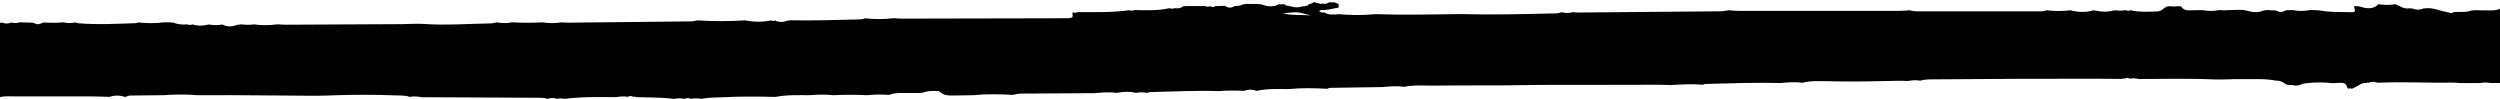 <svg width="1920" height="76" viewBox="0 0 1920 76" fill="none" xmlns="http://www.w3.org/2000/svg">
<path d="M-1106.85 21.223C-1104.01 21.482 -1101.17 21.643 -1098.33 21.854C-1096.35 22.743 -1095.44 23.778 -1098.23 24.587C-1101.44 25.509 -1105.86 24.183 -1108.38 26.528C-1106.9 27.645 -1104.81 27.515 -1102.78 27.564C-1100.34 27.612 -1097.9 27.774 -1095.49 27.887C-1086.71 26.512 -1077.82 27.24 -1068.95 27.305C-1066.28 27.321 -1062.58 27.369 -1064.03 24.442C-1064.21 24.086 -1063.79 23.406 -1063.28 23.164C-1059.37 21.223 -1055.86 21.821 -1053.88 24.733C-1052.32 27.014 -1048.57 28 -1046.54 26.318C-1045.9 25.784 -1045.23 25.331 -1044.53 24.927C-1044.72 25.606 -1045.04 26.415 -1044.58 26.933C-1043.94 27.645 -1042.07 27.596 -1041.48 27.014C-1038.77 24.264 -1033.9 25.655 -1030.28 24.717C-1033.76 23.131 -1037.83 23.875 -1041.66 23.665C-1037.83 22.371 -1033.52 22.5 -1028.73 23.455C-1024.36 24.215 -1019.46 22.873 -1015.39 24.717C-1012.12 26.464 -1008.62 27.386 -1003.93 27.353C-980.871 27.224 -957.813 27.386 -934.755 27.418C-931.782 27.418 -928.783 27.159 -925.81 27.127C-925.194 27.127 -924.069 27.628 -924.016 27.952C-923.909 28.68 -924.283 29.488 -925.917 29.569C-931.46 29.796 -936.978 30.152 -942.521 30.184C-968.579 30.33 -994.637 30.411 -1020.69 30.459C-1023.64 30.459 -1026.61 29.941 -1029.56 29.99C-1031.86 30.022 -1033.36 30.993 -1033.39 32.53C-1031.38 32.675 -1029.35 32.756 -1027.34 32.821C-1034.33 32.95 -1041.29 33.031 -1048.28 32.53C-1048.39 33.096 -1048.49 33.646 -1048.6 34.212C-1044.9 34.309 -1041.16 34.73 -1037.57 34.374C-1033.84 34.018 -1032.18 39.259 -1027.39 35.441C-1024.79 33.355 -1020.35 34.81 -1016.78 34.358C-1014.32 34.05 -1011.78 34.277 -1010.14 35.716C-1005.8 35.7 -1001.47 35.7 -997.127 35.684C-997.047 36.687 -996.994 37.673 -996.913 38.676C-996.565 39.162 -996.083 39.485 -995.547 39.696C-999.431 40.407 -1003.56 40.148 -1007.55 40.148C-1009.77 40.148 -1011.99 40.132 -1014.24 40.116C-1011.94 40.003 -1009.63 39.696 -1007.49 38.935C-1009.98 38.822 -1012.47 38.612 -1014.96 38.612C-1029.72 38.579 -1044.48 38.579 -1059.23 38.579C-1061.78 38.579 -1064.32 38.628 -1066.41 37.528L-1066.2 37.463C-1063.89 35.409 -1063.89 34.341 -1066.25 34.277C-1071.2 34.115 -1076.19 34.083 -1081.14 34.147C-1082.85 34.179 -1084.09 34.972 -1084.54 36.04C-1084.94 36.962 -1084.75 38.062 -1086.6 38.547C-1087.62 34.681 -1087.62 34.681 -1092.6 34.422C-1099.73 34.535 -1106.85 34.6 -1113.95 34.762C-1117.21 34.843 -1120.69 34.244 -1123.64 35.619C-1126.05 37.318 -1128.11 39 -1132.77 38.725C-1136.9 38.482 -1141.05 38.547 -1145.23 38.612C-1145.23 38.418 -1145.12 38.207 -1144.82 37.997C-1144.21 37.56 -1142.66 37.593 -1141.53 37.431L-1141.88 37.188C-1141.99 37.091 -1142.09 37.01 -1142.2 36.913C-1141.82 36.719 -1141.64 36.412 -1142.01 35.894C-1142.31 35.49 -1143.06 34.891 -1143.59 34.891C-1149.81 34.875 -1156.15 33.306 -1162.15 35.506C-1160.25 35.959 -1157.95 35.926 -1156.74 37.188C-1154.28 37.204 -1151.81 37.237 -1149.32 37.237C-1149.32 37.835 -1149.4 38.288 -1149.56 38.644C-1149.91 38.644 -1150.29 38.66 -1150.64 38.66C-1152.78 38.66 -1154.89 38.547 -1156.39 37.431C-1157.52 37.609 -1159.1 37.56 -1159.69 37.997C-1160.76 38.773 -1159.47 39.599 -1158.35 39.696C-1156.66 39.841 -1154.95 39.954 -1153.23 40.035C-1153.69 40.084 -1154.14 40.132 -1154.71 40.165C-1173.48 40.245 -1192.23 40.343 -1211 40.423C-1210.89 41.637 -1209.74 42.267 -1207.84 42.332C-1198.55 42.704 -1189.09 41.847 -1180.01 43.788C-1179.29 43.95 -1178.3 43.869 -1177.55 43.707C-1167.99 41.523 -1158.21 42.72 -1148.47 42.882C-1140.83 43.012 -1133.15 42.591 -1125.52 42.607C-1108.08 42.672 -1090.62 42.753 -1073.19 43.028C-1061.7 43.206 -1050.26 42.09 -1038.77 42.947C-1035.4 43.206 -1032.05 43.4 -1028.68 43.626C-1024.12 44.063 -1019.52 44.37 -1015.04 44.985C-1013.14 45.244 -1012.85 46.57 -1013.52 47.492C-1013.89 48.01 -1015.98 48.625 -1016.62 48.414C-1020.29 47.282 -1024.18 46.975 -1028.09 46.781C-1027.95 45.988 -1028.46 45.163 -1029.91 44.969C-1034.41 44.37 -1038.99 44.047 -1043.54 43.61C-1044.93 44.419 -1046.35 45.212 -1047.74 46.02C-1052.51 47.056 -1057.09 46.133 -1061.75 45.357C-1062.55 45.228 -1063.52 45.163 -1064.27 45.292C-1071.93 46.7 -1080.28 46.198 -1087.62 48.382C-1089.68 50.145 -1092.82 49.757 -1095.73 49.903C-1100.72 50.161 -1105.97 49.126 -1110.65 50.922C-1106.23 52.216 -1101.49 51.86 -1096.83 51.844C-1068.74 51.795 -1040.67 51.666 -1012.58 51.633C-1000.66 51.617 -988.745 51.746 -976.854 51.908C-974.792 51.941 -972.756 52.377 -970.721 52.636C-963.705 51.989 -956.688 52.005 -949.672 52.62C-940.058 51.164 -930.229 51.65 -920.507 51.746C-915.071 51.795 -909.42 51.197 -904.117 52.62C-895.333 52.005 -886.549 52.005 -877.792 52.62C-869.436 51.439 -861.081 51.439 -852.698 52.62C-844.423 52.054 -836.174 51.876 -827.926 52.846C-813.223 53.041 -798.52 53.202 -783.844 53.445C-780.122 53.51 -776.239 52.944 -772.73 54.189C-767.99 53.607 -763.25 53.558 -758.536 54.238C-756.875 53.801 -755.43 53.947 -754.68 54.965C-754.6 55.079 -756.394 55.71 -757.358 56.049C-757.625 56.146 -758.134 56.001 -758.509 55.968C-766.731 56.891 -774.979 56.793 -783.228 56.033C-792.548 57.635 -802.216 57.052 -811.696 57.635C-816.195 57.91 -820.802 57.57 -825.355 57.505L-826.131 57.861L-827.015 57.586C-832.05 58.815 -837.085 58.945 -842.12 57.57C-845.949 58.346 -849.752 58.33 -853.582 57.554C-862.178 57.99 -870.775 58.023 -879.372 57.521C-888.343 58.395 -897.288 58.379 -906.26 57.57C-911.348 58.945 -916.437 58.832 -921.525 57.602L-922.302 57.91L-922.998 57.554C-928.97 58.007 -934.942 57.99 -940.914 57.586C-943.914 58.686 -946.913 58.815 -949.966 57.618C-952.136 58.249 -954.305 58.233 -956.42 57.554C-964.16 58.087 -971.873 57.796 -979.613 57.505C-980.845 58.023 -982.13 58.136 -983.469 57.651C-984.567 58.023 -985.665 58.411 -986.763 58.783C-1010.04 58.88 -1033.31 58.993 -1056.58 59.09C-1059.96 59.107 -1063.36 59.09 -1066.73 59.123C-1068.95 59.139 -1070.83 59.608 -1072.22 60.692C-1071.34 62.584 -1068.79 62.52 -1066.28 62.601C-1060.14 62.779 -1053.82 61.695 -1047.9 63.49C-1046.11 62.956 -1044.29 62.94 -1042.49 63.49C-1039.28 62.196 -1036.04 62.471 -1032.85 63.506C-1011.11 63.377 -989.334 63.183 -967.588 63.134C-954.814 63.118 -942.012 63.361 -929.238 63.49C-923.48 62.228 -917.722 61.937 -911.938 63.506C-909.875 62.973 -907.813 62.989 -905.778 63.523C-898.252 62.132 -890.754 62.148 -883.229 63.523C-872.811 62.859 -862.419 62.892 -852.001 63.506C-846.163 62.423 -840.298 62.342 -834.46 63.49C-831.567 63.506 -828.703 63.539 -825.81 63.555C-821.23 62.293 -816.678 61.193 -812.125 63.587C-803.957 63.183 -795.788 62.698 -787.62 63.506C-781.166 62.358 -774.739 62.293 -768.312 63.555L-767.187 63.345L-766.169 63.7C-764.508 63.652 -762.848 63.603 -761.161 63.555C-757.545 61.177 -753.903 61.743 -750.261 63.539C-748.976 63.523 -747.69 63.506 -746.378 63.49C-744.021 62.487 -741.665 62.52 -739.308 63.474C-731.943 62.762 -724.604 63.199 -717.293 63.749C-707.036 63.749 -696.78 63.765 -686.522 63.733C-676.265 63.7 -665.981 63.636 -655.724 63.571C-649.377 61.339 -649.377 61.339 -644.985 63.49L-645.146 63.393C-643.539 63.425 -641.959 63.458 -640.352 63.49C-639.281 62.148 -636.897 61.339 -635.291 62.099C-630.979 64.137 -625.515 63.636 -621.016 65.027C-611.562 65.043 -602.136 65.059 -592.682 65.076C-584.969 63.312 -577.256 63.7 -569.543 65.059C-565.098 64.412 -560.652 64.881 -556.207 65.027C-553.957 64.04 -551.681 64.056 -549.431 65.043C-537.942 65.059 -526.453 64.299 -514.937 65.059C-502.323 64.024 -489.736 63.361 -477.123 65.043C-470.133 64.736 -463.116 64.509 -456.126 65.043C-444.45 63.7 -430.122 63.7 -420.642 65.043C-417.883 64.477 -415.151 64.477 -412.393 65.027C-410.09 63.927 -407.813 64.137 -405.537 65.059C-401.814 64.477 -398.092 64.477 -394.369 65.027C-391.932 64.024 -389.495 64.024 -387.058 65.027C-385.13 64.461 -383.202 64.558 -381.273 65.059C-368.044 63.652 -352.698 63.652 -343.7 65.059C-341.37 64.639 -339.094 64.784 -336.817 65.286C-316.49 64.364 -304.412 65.156 -296.244 68.278C-313.036 69.216 -328.729 68.44 -344.396 68.456C-359.741 68.472 -375.087 68.602 -390.433 68.683C-392.307 70.462 -395.334 70.236 -398.199 70.187C-417.696 69.928 -437.219 69.766 -456.715 69.346C-462.553 69.216 -468.606 70.155 -474.257 68.472C-479.532 69.233 -484.782 69.216 -490.058 68.472C-494.048 69.799 -498.413 69.249 -502.618 69.297C-525.649 69.54 -548.681 69.734 -571.739 69.928C-575.917 69.961 -580.175 70.284 -583.791 68.553C-615.044 68.602 -646.297 68.65 -677.551 68.715C-721.23 68.812 -764.91 67.922 -808.617 68.65C-823.159 68.893 -837.728 68.311 -852.296 68.165C-856.126 68.133 -859.982 68.327 -863.839 68.424C-865.713 69.718 -868.258 69.815 -870.855 69.831C-878.113 69.896 -885.371 69.977 -892.628 70.074C-895.172 70.106 -897.797 70.025 -899.806 71.255C-887.754 72.662 -875.542 71.724 -863.437 72.096C-858.884 72.241 -854.171 71.416 -849.806 72.84C-848.119 72.71 -846.458 72.468 -844.798 72.468C-813.839 72.533 -782.88 72.613 -751.921 72.71C-750.663 72.71 -749.431 72.937 -748.172 73.05C-736.174 73.05 -724.177 73.066 -712.206 73.066C-711.349 73.066 -710.491 73.082 -709.634 73.082C-701.921 72.662 -694.208 72.662 -686.522 73.066C-684.782 72.613 -683.068 72.63 -681.327 73.099C-675.409 73.147 -669.49 73.228 -663.571 73.244C-634.782 73.309 -606.019 73.341 -577.229 73.422C-573.052 73.438 -568.713 72.84 -564.857 74.393C-563.679 73.924 -562.526 73.907 -561.348 74.377C-558.269 72.953 -555.188 73.196 -552.109 74.393C-548.386 73.811 -544.664 73.811 -540.941 74.377C-532.505 72.225 -523.561 72.808 -514.776 72.791C-501.761 72.759 -488.719 72.986 -475.703 73.115C-474.819 73.147 -473.936 73.18 -473.052 73.212C-466.839 73.73 -460.304 72.565 -454.332 74.409C-441.718 74.102 -429.131 74.021 -416.544 74.619C-415.687 74.635 -414.83 74.652 -413.973 74.684C-409.072 74.7 -404.198 74.684 -399.297 74.733C-396.833 74.765 -394.369 74.927 -392.361 75.946L-391.799 75.962C-383.925 74.474 -375.757 74.894 -367.749 74.846C-350.717 74.765 -333.684 75.105 -316.651 75.137C-300.074 75.169 -283.47 75.007 -266.892 75.007C-263.143 75.007 -259.179 74.425 -255.778 75.978C-232.479 75.088 -209.206 75.962 -185.934 75.962C-183.523 74.846 -180.818 74.506 -177.765 74.522C-168.231 74.587 -158.697 74.538 -149.163 74.522C-137.139 73.713 -125.141 74.15 -113.143 74.684C-105.939 74.862 -98.735 74.991 -91.531 75.218C-87.353 75.347 -83.014 74.668 -78.997 75.962C-61.456 75.153 -43.887 75.962 -26.346 75.978C-24.043 75.007 -21.713 74.943 -19.356 75.946C-14.964 75.654 -10.572 75.363 -6.153 75.93C-4.359 75.056 -2.458 74.393 -0.047 74.587C4.077 73.584 8.389 74.053 12.594 74.037C31.769 73.988 50.944 73.988 70.119 74.037C74.779 74.053 79.439 74.28 84.099 74.425C88.062 73.05 92.026 73.115 96.016 74.409L96.525 74.377C97.596 74.037 98.668 73.422 99.765 73.39C108.469 73.228 117.173 73.18 125.904 73.099C134.5 72.436 143.07 72.436 151.667 73.099C159.353 73.099 167.066 73.099 174.752 73.099C175.609 73.099 176.493 73.082 177.35 73.082C198.962 73.244 220.601 73.455 242.213 73.552C247.73 73.584 253.274 73.277 258.791 73.115C273.252 72.71 287.714 72.662 302.176 73.212C306.38 73.374 310.746 73.066 314.656 74.393C317.789 73.811 320.869 74.118 323.922 74.652C353.568 74.797 383.215 74.943 412.861 75.072C415.406 75.088 417.976 74.878 420.146 75.946H420.574C422.958 75.105 425.341 74.927 427.725 75.946C429.68 75.412 431.635 75.46 433.59 75.962C446.605 74.231 459.808 74.474 472.984 74.619C475.984 74.118 478.983 73.778 482.063 74.377C483.563 73.519 485.036 73.552 486.482 74.425C487.232 74.069 487.875 74.134 488.437 74.587C498.185 74.943 508.04 74.652 517.681 75.962C520.359 75.412 523.065 75.363 525.743 75.946C527.35 75.088 528.956 75.105 530.563 75.946C533.268 75.412 535.946 75.363 538.651 75.978C544.007 74.749 549.685 74.894 555.255 74.7C568.726 73.956 582.197 74.118 595.694 74.425C604.318 72.678 613.236 73.131 622.101 73.115C628.126 72.5 634.152 72.484 640.151 73.131C648.694 72.646 657.237 72.678 665.807 73.115C671.511 72.468 677.269 72.533 683.027 72.856C685.812 71.611 689.026 71.4 692.347 71.4C697.221 71.4 702.122 71.4 706.996 71.416L707.585 71.061L708.335 71.303C711.977 69.702 716.208 69.75 720.36 69.864C721.217 69.896 721.993 70.721 722.797 71.222C724.966 73.099 728.18 73.438 731.661 73.374C737.125 73.277 742.615 73.196 748.078 73.099C757.987 72.064 767.922 72.338 777.858 72.872C779.867 72.533 781.849 71.902 783.857 71.885C802.791 71.708 821.726 71.643 840.633 71.546C846.391 70.98 852.148 70.559 857.96 71.335C862.807 70.219 867.681 70.203 872.529 71.303C875.394 70.721 878.233 70.769 881.072 71.335C881.849 71.125 882.598 70.737 883.402 70.721C900.836 70.381 918.271 69.346 935.732 69.977C942.347 69.378 948.962 69.492 955.603 69.766C958.737 68.505 961.897 68.65 965.057 69.75L965.432 69.734C973.332 67.971 981.554 68.375 989.722 68.424C999.578 67.421 1009.46 67.647 1019.34 68.197C1020.06 67.955 1020.79 67.486 1021.51 67.469C1034.9 67.243 1048.32 67.049 1061.71 66.871C1067.28 66.321 1072.88 65.884 1078.5 66.661C1086.37 65.043 1094.57 65.868 1102.58 65.755C1125.13 65.431 1147.7 65.82 1170.25 65.383C1186.05 65.092 1201.8 65.205 1217.57 65.189C1236.35 65.172 1255.12 65.092 1273.89 65.076C1276.87 65.076 1279.84 65.237 1282.81 65.318C1291.06 64.881 1299.31 64.315 1307.58 65.076C1308.36 64.865 1309.14 64.493 1309.91 64.477C1329.14 63.943 1348.4 63.28 1367.65 63.749C1373.2 63.296 1378.74 62.762 1384.34 63.555C1390.82 61.905 1397.7 62.245 1404.4 62.407C1422.21 62.811 1439.99 62.471 1457.77 62.034C1460.29 61.97 1462.83 62.132 1465.38 62.196C1468.46 61.614 1471.56 61.339 1474.72 61.97C1479.12 60.66 1483.88 60.967 1488.49 60.918C1508.04 60.724 1527.59 60.627 1547.14 60.546C1567.33 60.498 1587.74 60.465 1608.15 60.449C1615.35 60.449 1622.56 60.546 1629.76 60.611C1630.32 60.142 1630.96 60.093 1631.69 60.465C1633 59.608 1634.31 59.592 1635.65 60.449C1638.03 59.931 1640.34 60.158 1642.64 60.676C1661.79 60.692 1680.96 60.142 1700.11 60.999C1707.29 61.323 1714.57 60.611 1721.81 60.757C1730.67 60.934 1739.7 60.206 1748.37 62.002L1748.51 61.905C1752.28 61.953 1753.94 63.879 1756.38 65.124C1757.88 65.205 1759.38 65.27 1760.88 65.35C1765.03 66.823 1767.57 63.992 1771.16 63.975C1778.02 63.037 1784.9 63.183 1791.76 63.879C1793.44 63.798 1795.16 63.765 1796.85 63.636C1800.81 63.328 1802.04 64.736 1802.47 66.758C1802.58 67.259 1803.09 67.712 1803.41 68.197C1804.37 67.615 1805.34 67.728 1806.3 68.214C1808.2 67.227 1810.24 66.305 1812 65.221C1813.56 64.283 1815.11 63.506 1817.47 63.717L1818.11 63.312L1818.97 63.539C1821.3 62.568 1823.63 62.617 1825.93 63.555C1845 62.633 1864.09 63.798 1883.19 63.425C1885.28 63.393 1887.39 63.668 1889.48 63.798C1894.6 63.781 1899.74 63.781 1904.88 63.765C1907.45 63.264 1910.05 63.248 1912.62 63.765C1915.19 63.765 1917.73 63.765 1920.31 63.765C1924.59 63.199 1928.9 63.151 1933.19 63.733C1938.92 63.684 1944.65 63.652 1950.38 63.603C1952.12 63.587 1953.35 64.008 1954.05 64.946C1956.43 65.48 1958.87 65.496 1961.31 65.108C1964.84 62.487 1968.51 63.345 1972.21 65.011L1972.18 64.962C1972.56 65.076 1972.96 65.156 1973.3 65.286C1975.55 66.175 1973.95 69.136 1978.29 68.812C1981.66 68.553 1980.67 66.483 1981.79 65.27C1983.35 63.603 1985.33 63.409 1987.5 64.914C1989.83 64.93 1992.16 64.946 1994.49 64.946C1995 64.137 1995.96 63.733 1997.43 63.7L1997.46 63.684C1998.02 63.328 1998.56 62.649 1999.12 62.649C2009.11 62.584 2019.18 61.759 2029.04 63.555C2035.65 62.94 2042.29 62.924 2048.91 63.571L2050.06 63.231L2051.26 63.49L2051.18 63.555C2057.64 62.309 2064.07 62.407 2070.55 63.539C2073.41 62.94 2076.25 63.005 2079.09 63.571C2093.42 62.099 2107.91 62.698 2122.31 62.601C2129.06 62.552 2135.95 62.083 2142.53 63.555C2144.84 62.989 2147.06 63.118 2149.23 63.846C2154.69 64.283 2160.42 63.442 2165.62 65.092C2184.15 64.299 2202.66 64.865 2221.19 65.318C2225.63 64.606 2227.48 68.278 2232.28 67.534C2236.21 66.919 2240.44 66.984 2244.57 66.855C2247.03 66.774 2249.52 66.919 2252.01 66.968C2255.07 65.9 2258.55 66.289 2261.9 66.289C2275.1 66.24 2288.3 66.24 2301.51 66.289C2307.02 66.305 2312.54 66.531 2318.06 66.661C2319.77 65.917 2321.3 64.962 2323.63 64.978C2325.58 63.733 2327.4 63.959 2329.17 65.189C2337.69 65.69 2346.23 66.192 2354.77 65.318C2369.1 64.655 2383.43 64.881 2397.78 65.124C2401.21 63.895 2405.01 64.073 2408.76 64.04C2423.33 63.975 2437.9 63.879 2452.44 63.798C2453.84 63.328 2455.25 63.183 2456.78 63.539C2459 62.536 2461.2 62.665 2463.4 63.571C2472.34 62.876 2481.31 63.345 2490.26 63.555C2491.62 62.681 2492.99 62.681 2494.35 63.555C2495.48 63.053 2496.6 62.989 2497.73 63.539C2500.97 62.471 2504.24 62.471 2507.48 63.539C2512.81 62.956 2518.11 62.973 2523.41 63.539C2526.63 62.115 2530.35 61.97 2534.15 62.002C2542.05 62.067 2549.95 62.148 2557.85 62.228C2560.48 61.436 2563.05 61.533 2565.62 62.309C2567.92 62.083 2569.93 62.39 2571.43 63.555C2572.18 63.28 2572.8 63.345 2573.33 63.781C2575.9 63.798 2578.45 63.814 2581.02 63.83C2591.89 63.151 2602.76 63.264 2613.66 63.571C2619.64 61.921 2626.04 62.407 2632.28 62.374C2643.18 62.309 2654.1 62.487 2665 62.665C2666.58 62.698 2668.14 63.248 2669.69 63.555C2672.34 62.94 2675.02 62.973 2677.67 63.555C2685.84 61.873 2694.41 62.665 2702.66 62.649C2715.27 62.633 2727.83 62.164 2740.42 62.18C2741.81 61.678 2743.23 61.581 2744.73 62.002C2748.77 60.854 2752.84 60.837 2756.89 61.986C2759.16 61.501 2761.41 61.193 2763.56 62.164C2765.27 62.018 2766.13 62.536 2766.5 63.458C2769.13 64.202 2772.39 63.7 2774.67 65.092C2776.81 65.108 2778.93 65.14 2781.07 65.156C2784.02 63.798 2786.96 63.975 2789.91 65.14C2802.55 64.558 2815.19 64.348 2827.83 65.237C2837.47 65.998 2847.3 65.334 2856.86 66.677C2864.71 66.127 2872.55 66.143 2880.37 66.434C2880.46 66.499 2880.54 66.58 2880.62 66.644C2882.01 66.644 2883.43 66.628 2884.82 66.628C2885.14 66.644 2885.46 66.644 2885.78 66.661C2885.81 66.644 2885.86 66.628 2885.89 66.612C2897.22 66.547 2908.58 66.483 2919.9 66.483C2923.68 66.483 2927.46 66.79 2931.23 66.952C2932.06 66.952 2932.92 66.952 2933.75 66.952C2934.63 66.936 2935.52 66.936 2936.4 66.919C2937.28 66.774 2938.14 66.628 2939.03 66.483C2944.38 67.745 2949.87 67.486 2955.28 66.79C2956.59 66.628 2956.14 65.642 2954.99 65.124C2954.75 64.639 2954.4 64.202 2953.89 63.814L2952.76 63.975L2951.75 63.652C2947.46 64.089 2943.2 64.089 2938.92 63.668C2935.49 64.461 2932.04 64.315 2928.61 63.668C2925.55 63.684 2922.47 63.717 2919.42 63.733C2913.48 63.021 2907.16 63.895 2901.4 62.309C2899.98 62.811 2898.59 62.795 2897.22 62.228C2896.42 62.277 2895.56 62.455 2894.78 62.358C2894.11 62.277 2893.44 61.953 2892.96 61.63C2892.29 61.193 2892.53 60.692 2893.52 60.433C2895 60.029 2896.47 59.414 2898 59.365C2904.58 59.188 2911.2 59.188 2917.79 59.123C2929.79 58.346 2941.81 58.039 2953.81 59.107C2956.38 59.09 2958.95 59.058 2961.52 59.042C2962.08 58.589 2962.75 58.557 2963.45 58.913C2965.65 57.958 2967.87 57.91 2970.12 58.88C2972.47 58.362 2974.72 58.589 2976.97 59.155C2981.98 58.977 2987.02 58.783 2992.02 58.605L2991.78 58.718C2996.74 56.34 3002.36 57.505 3007.77 57.602C3018.62 57.052 3029.49 56.567 3040.36 57.343C3042.64 56.405 3045.26 56.648 3047.81 56.599C3059.32 56.405 3070.84 56.227 3082.33 56.033C3089.21 55.402 3096.07 55.37 3102.95 56.066C3108.07 55.596 3113.21 55.645 3118.32 56.017C3127.29 55.661 3136.27 55.014 3145.29 55.839C3146.04 55.629 3146.79 55.24 3147.57 55.208C3168.67 54.593 3189.75 53.947 3210.88 54.496C3213.4 54.367 3215.91 54.124 3218.43 54.108C3245.99 54.011 3273.55 53.914 3301.1 53.882C3305.31 53.882 3309.54 54.157 3313.74 54.302C3319.72 54.06 3325.66 53.655 3331.63 53.607C3353.49 53.429 3375.31 53.364 3397.17 53.267C3398.42 53.267 3399.71 53.397 3400.97 53.477C3401.18 53.493 3401.34 53.526 3401.5 53.558C3401.26 53.574 3401.05 53.574 3400.81 53.607C3399.82 53.704 3398.64 54.448 3398.21 55.046C3398 55.354 3398 55.58 3398.13 55.742C3392.83 56.001 3387.5 56.292 3382.2 56.357C3367.2 56.535 3352.23 56.615 3337.23 56.583C3332.87 56.567 3331.31 57.683 3331.18 60.142C3331.12 61.161 3329.28 60.967 3328.1 60.918C3326.84 60.87 3325.61 60.595 3324.35 60.417C3319.96 60.481 3315.54 60.546 3311.15 60.611C3309.35 60.724 3307.58 60.74 3305.95 60.465C3307.13 60.449 3308.28 60.433 3309.46 60.417C3309.3 59.931 3308.98 59.43 3308.98 58.945C3309 56.826 3307.53 55.71 3303.81 55.823C3302.17 55.871 3300.49 55.71 3298.85 55.629C3297.33 55.758 3295.77 55.904 3294.25 56.033C3293.28 57.424 3294.94 58.395 3295.8 59.495C3294.06 59.495 3292.32 59.398 3290.58 59.171L3289.91 59.527L3289.13 59.236C3287.98 59.543 3286.86 59.883 3285.7 60.174C3284.58 60.465 3283.13 60.643 3283.35 61.598C3283.43 61.921 3284.39 62.374 3285.03 62.423C3287.95 62.698 3290.93 62.811 3293.85 63.07C3295.05 63.183 3296.26 63.49 3296.44 64.251C3295.69 64.38 3295.4 64.687 3295.37 65.172C3295.37 65.27 3295.37 65.334 3295.4 65.431C3286.99 65.803 3278.58 65.852 3270.2 65.399C3269.21 66.111 3267.57 66.628 3268.06 67.793C3268.62 69.103 3270.52 68.909 3272.05 68.893C3276.04 68.893 3280.19 68.052 3283.86 69.734C3287.04 69.33 3290.18 69.411 3293.26 70.09C3297.54 70.705 3301.8 70.268 3306.06 69.944C3307.56 69.88 3309.06 69.831 3310.53 69.766C3311.84 68.909 3313.18 68.893 3314.55 69.75C3321.03 69.33 3327.48 69.087 3333.94 69.815C3334.95 69.362 3335.97 68.893 3336.99 68.44C3335.92 66.531 3333.16 66.725 3330.67 66.661C3329.68 66.628 3328.69 66.612 3327.7 66.596C3327.96 66.127 3328.47 65.755 3329.73 65.626C3332.33 65.237 3334.9 65.286 3337.42 65.836C3338.44 66.224 3339.45 66.612 3340.47 67C3341.73 66.871 3342.99 66.774 3344.25 66.628C3345.56 66.483 3346.95 65.998 3346.74 65.27C3346.6 64.768 3344.97 64.089 3343.98 64.073C3334.71 63.959 3325.45 63.911 3316.18 63.862C3316.8 63.83 3317.44 63.798 3318.06 63.814C3331.66 63.846 3345.26 63.927 3358.87 64.073C3359.86 64.089 3361.47 64.784 3361.63 65.27C3361.82 65.998 3360.45 66.483 3359.14 66.628C3357.88 66.758 3356.62 66.871 3355.36 67C3355.31 67.389 3355.31 67.777 3355.36 68.181C3359.06 69.233 3362.73 70.284 3366.42 71.319L3366.53 71.303C3368.22 70.3 3372.23 69.896 3368.72 67.599C3367.87 67.033 3368.14 65.706 3370.39 65.496C3371.51 64.72 3372.85 64.655 3374.32 65.108C3385.57 62.051 3397.3 63.523 3408.9 63.781C3412.73 63.264 3416.58 62.859 3420.47 63.571C3422.9 62.552 3425.34 62.568 3427.8 63.555C3430.99 63.037 3434.1 63.296 3437.2 63.83C3444.03 63.393 3450.89 63.377 3457.72 63.846C3473.12 62.487 3488.57 63.442 3504.02 63.781C3513.98 63.927 3523.97 64.056 3533.94 64.234C3536.08 64.267 3538.11 64.218 3539.99 63.523C3540.02 63.506 3540.04 63.49 3540.07 63.458C3542.56 63.053 3545.1 63.28 3547.65 63.571C3547.43 62.649 3547.19 61.727 3546.98 60.805C3545.96 61.015 3544.97 61.112 3543.98 61.112C3544.51 60.789 3545.05 60.481 3545.56 60.158C3546.31 59.285 3547.03 58.411 3547.78 57.554C3547.7 56.648 3547.65 55.742 3547.57 54.836C3546.55 54.464 3545.45 54.416 3544.33 54.48C3543.9 54.448 3543.47 54.416 3543.04 54.383C3543.04 54.448 3543.04 54.513 3543.04 54.577C3541.38 54.723 3539.64 54.917 3537.98 54.448C3537.95 54.432 3537.95 54.416 3537.93 54.399C3537.87 54.399 3537.82 54.383 3537.77 54.383C3537.31 54.238 3536.88 54.06 3536.43 53.801C3537.15 53.493 3537.9 53.235 3538.68 53.041C3539.4 52.96 3540.12 52.895 3540.85 52.814C3540.82 52.749 3540.82 52.685 3540.79 52.62C3545.61 51.86 3550.84 52.426 3555.28 51.197C3555.47 50.307 3556.06 49.627 3557.74 49.595C3558.84 48.301 3560.88 48.139 3562.97 48.075C3564.57 47.023 3566.18 45.972 3567.79 44.92C3567.49 44.5 3567.52 44.095 3567.84 43.691C3567.12 43.109 3566.42 42.526 3565.7 41.944C3562.27 41.394 3558.92 41.685 3555.58 42.235C3552.01 44.014 3547.92 43.837 3543.82 43.319C3542.88 43.206 3541.68 42.672 3541.27 42.154C3544.41 41.669 3547.59 41.426 3550.81 41.944C3550.94 41.443 3551 40.941 3550.94 40.44C3550.81 40.423 3550.65 40.407 3550.51 40.407C3552.92 39.793 3555.31 39.194 3557.72 38.579C3566.23 38.644 3574.72 38.66 3583.24 38.709C3583.37 38.272 3583.56 37.852 3583.8 37.431L3584.07 37.544C3583.21 36.978 3582.36 36.396 3581.5 35.83C3580.67 35.732 3579.81 35.635 3578.98 35.538C3577.05 35.571 3575.1 35.587 3573.17 35.619C3571.83 34.341 3574.19 34.147 3575.21 33.597C3578.18 32.012 3578.21 32.044 3574.91 30.75C3574.21 30.475 3573.65 30.103 3573.01 29.78V29.796C3571 29.796 3569.88 29.1 3569.69 27.984C3569.42 26.415 3571.91 26.803 3573.22 26.415C3573.92 26.205 3574.83 26.253 3575.63 26.189C3577.62 24.668 3580.24 23.746 3583.08 23.002C3583.51 21.821 3584.36 20.818 3586.13 20.155C3586.16 19.152 3586.19 18.149 3586.21 17.146C3585.22 16.968 3584.82 16.613 3585.25 16.127C3585.36 15.998 3585.92 15.998 3586.29 15.949C3586.37 15.755 3586.51 15.61 3586.67 15.513C3587.44 15.513 3588.22 15.513 3589 15.496C3589.02 15.254 3589.05 15.011 3589.08 14.752C3590.52 13.733 3591.33 12.585 3590.87 11.129C3589.8 10.611 3588.73 10.078 3587.63 9.56L3586.91 9.786L3586.32 9.447C3582.01 9.9 3577.72 9.9 3573.41 9.463L3572.82 9.77L3572.15 9.527C3569.5 10.822 3566.42 11.064 3563.15 10.902C3562.3 10.919 3561.47 10.951 3560.61 10.967C3552.01 10.983 3543.44 10.999 3534.85 10.999L3534.1 11.355L3533.29 11.048C3529.22 12.277 3525.13 12.229 3521.05 11.048C3520.09 11.598 3519.13 11.663 3518.16 11.048C3516.26 11.517 3514.41 12.31 3512.46 12.391C3502.9 12.779 3493.31 12.973 3483.8 12.067C3482.68 11.954 3481.66 11.388 3480.59 11.016L3480.75 11.08C3476.68 11.355 3472.63 11.566 3469.45 9.527C3466.72 10.142 3464.01 10.175 3461.31 9.479C3456.81 10.078 3452.31 10.676 3447.81 11.258C3445.69 13.038 3445.05 13.038 3441.94 11.291C3434.82 10.692 3427.7 10.078 3420.57 9.479C3413.23 10.255 3405.92 10.304 3398.61 9.366C3391.84 9.948 3385.03 9.77 3378.26 9.527C3375.23 11.42 3372.18 11.064 3369.1 9.511L3369.02 9.495C3361.47 11.873 3353.41 10.919 3345.53 10.563C3343.93 10.498 3342.53 8.864 3341.01 7.958C3336.59 8.67 3332.17 8.654 3327.75 7.958C3326.54 9.689 3325.05 11.145 3321.35 11.097C3315.38 11.016 3309.41 11.016 3303.43 10.983C3299.17 11.792 3294.92 11.776 3290.63 10.999C3283.8 11.097 3277 11.258 3270.17 11.258C3215.94 11.274 3161.71 11.274 3107.48 11.258C3102.9 11.258 3098.26 11.582 3092.8 10.53C3097.49 9.592 3097.49 6.066 3102.42 5.936C3102.42 5.079 3102.42 4.238 3102.44 3.381C3098.1 3.3 3093.44 4.012 3089.91 1.698C3087.39 1.698 3084.85 1.682 3082.33 1.682L3081.77 2.006L3081.07 1.779C3080.29 2.717 3079.17 3.3 3077.35 3.267L3077.46 3.235C3070.89 5.661 3063.72 4.966 3056.62 4.804L3055.87 5.144L3055.07 4.82C3051.59 5.936 3047.76 5.791 3044.06 5.872C3032.84 6.098 3021.59 6.179 3010.37 6.325C3009.06 6.891 3007.72 6.907 3006.35 6.389C3001.05 7.797 2995.45 8.007 2989.77 7.878L2989.19 8.169L2988.54 7.91C2986.56 8.298 2984.63 8.913 2982.62 9.026C2962.73 10.061 2942.85 9.722 2923.01 8.605C2921.78 8.541 2920.6 8.153 2919.42 7.91L2918.62 8.217L2917.87 7.861C2898.26 7.813 2878.63 8.023 2859.06 7.651C2819.82 6.891 2780.59 7.36 2741.36 7.651C2723.44 7.78 2705.52 7.991 2687.63 8.12C2684.66 8.136 2681.69 7.942 2678.71 7.845C2674.78 8.67 2670.84 8.622 2666.9 7.894C2666.15 8.104 2665.38 8.492 2664.63 8.492C2643.63 8.8 2622.64 9.058 2601.64 9.333C2600.3 9.867 2598.93 9.916 2597.51 9.447C2586.75 11.339 2575.61 10.854 2564.63 11.177C2557 11.404 2549.28 10.854 2541.68 11.145C2536.35 11.339 2532.73 10.094 2529.52 7.861C2527.19 8.185 2524.7 8.266 2523.47 9.9C2522.72 10.902 2521.14 11.161 2519.37 10.919C2518.06 11.485 2516.72 11.517 2515.35 11.016C2509.33 12.633 2502.9 12.035 2496.63 12.18C2485.25 12.439 2473.84 11.873 2462.49 12.649C2458.68 12.908 2457.26 11.485 2457.64 9.333C2456.81 8.8 2455.98 8.282 2455.15 7.748C2450.86 7.764 2446.6 7.764 2442.32 7.78C2438.25 11.371 2432.68 10.045 2427.51 9.236C2426.01 8.994 2426.22 7.845 2426.49 6.907C2426.79 7.198 2427.13 7.489 2427.43 7.78C2431.71 7.764 2435.97 7.764 2440.26 7.748C2440.2 7.263 2440.18 6.761 2440.12 6.276C2436.83 6.195 2435.01 5.209 2434.85 3.154C2433.99 3.154 2433.19 3.025 2432.44 2.798C2430.78 2.831 2429.12 2.879 2427.46 2.912C2427 3.203 2426.44 3.348 2425.77 3.348C2424.67 4.61 2425.29 5.645 2426.22 6.632C2426.09 6.664 2425.98 6.697 2425.98 6.697L2425.5 6.406C2423.92 9.673 2423.92 9.673 2417.01 9.544C2412.49 11.355 2407.99 11.679 2403.49 9.511L2403.65 9.333C2403.03 9.35 2402.39 9.35 2401.77 9.366C2401.59 9.285 2401.42 9.188 2401.42 9.188L2400.54 9.317C2400.09 8.266 2399.63 7.214 2399.18 6.163C2397.49 6.211 2395.83 6.244 2394.14 6.292C2393.95 6.745 2393.98 7.198 2394.22 7.651C2393.66 8.363 2392.99 9.01 2391.38 8.897C2390.44 9.091 2389.53 9.301 2388.6 9.511C2389.05 9.722 2389.51 9.9 2389.96 10.078C2379.01 10.983 2368.08 10.838 2357.21 9.414L2357.32 9.463C2353.92 9.447 2350.51 9.447 2347.11 9.43C2343.71 10.158 2340.28 10.158 2336.88 9.43C2330.88 9.398 2324.86 9.366 2318.86 9.333C2318 9.35 2317.17 9.35 2316.32 9.366C2312.54 9.43 2308.74 9.463 2304.96 9.576C2302.17 9.657 2300.11 8.913 2298.26 7.78C2291.89 8.104 2285.49 8.492 2279.09 7.991C2275.58 7.716 2275.66 6.082 2275.39 4.561C2273.84 4.691 2272.31 4.82 2270.76 4.934C2271.35 6.6 2270.97 7.942 2267.47 8.023C2265.81 8.072 2264.12 7.942 2262.46 7.878L2262.57 7.829C2258.68 9.107 2254.77 9.236 2250.84 7.894C2248.26 8.589 2245.67 8.638 2243.12 7.878C2238.97 9.188 2234.79 9.058 2230.62 7.894L2229.73 8.169L2228.96 7.813C2225.53 8.282 2222.07 8.298 2218.62 7.845C2216.9 8.46 2215.22 8.395 2213.53 7.797C2210.96 8.233 2208.36 8.266 2205.79 7.829L2205.09 8.185L2204.32 7.91C2201.88 8.977 2199.44 9.042 2197.01 7.91L2196.26 8.201L2195.56 7.861C2194.73 7.861 2193.93 7.861 2193.1 7.878L2193.18 7.845C2190.5 9.01 2187.79 9.835 2185.04 7.991C2179.79 7.91 2174.35 8.46 2169.72 6.325C2167.17 6.729 2164.63 6.697 2162.11 6.244C2159.57 6.939 2157 7.053 2154.42 6.26C2152.58 6.551 2151.75 5.936 2151.21 5.031C2148.91 4.966 2146.6 4.917 2144.33 4.853L2144.49 4.788C2137.47 7.457 2130.48 7.425 2123.55 4.642L2123.52 4.626C2122.74 4.691 2122.02 4.61 2121.32 4.384C2118.89 4.545 2116.45 4.707 2114.04 4.869L2113.45 4.675C2109.67 7.053 2108.07 7.053 2102.98 4.626L2102.95 4.61H2102.92C2104.1 4.529 2105.25 4.448 2106.43 4.384C2106.81 3.737 2107.53 3.397 2108.68 3.478C2109.24 3.154 2109.91 2.992 2110.69 2.976C2110.77 1.99 2110.85 0.987 2110.93 -0C2107.69 -0 2104.48 -0 2101.24 -0C2101.53 1.504 2102.26 3.106 2098.72 3.639C2098.61 3.85 2098.61 4.06 2098.67 4.254C2097.65 4.27 2096.63 4.416 2095.64 4.836C2092.11 6.357 2090.28 5.144 2088.84 3.316C2086.7 3.866 2084.55 3.85 2082.44 3.235C2081.66 3.316 2080.72 3.623 2080.16 3.445C2077.64 2.653 2075.77 2.539 2074.64 4.513C2074.32 5.079 2072.98 5.419 2072.1 5.872C2071.43 6.438 2070.6 6.567 2069.56 6.292C2068.81 6.648 2068 6.681 2067.2 6.389C2065.78 7.279 2064.2 7.991 2062 7.942L2062.14 7.894C2056.51 9.9 2050.89 9.139 2045.24 7.91C2043.87 8.395 2042.56 8.314 2041.27 7.797C2038.7 8.266 2036.11 8.266 2033.54 7.797L2032.62 8.153L2031.63 7.894C2030.46 8.719 2029.3 8.897 2028.18 7.861C2022.42 6.972 2016.5 8.654 2010.77 7.489C2007.99 7.505 2005.2 7.522 2002.42 7.538C1996.66 8.654 1990.77 7.732 1984.95 7.926C1983.83 9.204 1982.92 8.994 1982.12 7.732L1982.09 7.716C1979.52 7.198 1976.97 6.664 1974.4 6.147C1971 7.085 1967.57 7.004 1964.12 6.276C1961.63 6.778 1959.11 6.761 1956.59 6.341C1954.53 7.586 1952.44 7.02 1950.35 6.341C1946.36 7.036 1942.37 7.101 1938.44 6.228C1932.46 6.988 1926.52 6.308 1920.55 6.26C1918.46 7.797 1915.57 8.039 1912.54 8.007C1908.31 7.975 1904.08 7.894 1899.84 7.845L1899.26 8.153L1898.61 7.91C1894.25 9.705 1889.21 8.913 1884.47 9.269L1884.37 9.285C1883.32 10.336 1882.09 10.336 1880.72 9.495L1879.84 9.641L1879.28 9.204C1873.97 8.508 1869.61 6.033 1863.82 6.276C1863.02 6.341 1862.24 6.406 1861.44 6.47C1858.44 7.7 1855.47 7.732 1852.52 6.406L1851.69 6.664L1851 6.292C1845.67 7.36 1843.36 4.4 1839.72 3.219C1835.36 3.931 1830.96 3.931 1826.6 3.235C1823.31 6.81 1818.38 7.004 1813.16 5.257C1811.2 4.594 1809.65 4.626 1807.83 4.869C1808.09 5.823 1808.39 6.761 1808.58 7.732C1808.71 8.525 1808.28 9.43 1806.83 9.382C1798.08 9.091 1789.19 9.608 1780.67 7.861L1779.79 8.136L1779.01 7.78C1777.3 7.764 1775.55 7.764 1773.84 7.748C1769.58 8.573 1765.3 8.638 1761.01 7.797C1759.33 7.813 1757.67 7.813 1755.98 7.829C1751.69 9.689 1751.67 9.673 1747.65 7.942L1747.81 8.055C1745.35 7.942 1742.88 7.813 1740.39 7.7L1739.78 8.088L1738.95 7.894C1734.15 10.11 1729.36 9.398 1724.56 7.91L1724.78 7.991C1718.03 6.794 1711.17 8.411 1704.4 7.748C1700.11 8.589 1695.85 8.622 1691.57 7.764C1688.17 7.813 1684.77 7.845 1681.37 7.942C1677.64 8.055 1676.17 6.535 1674.94 4.804L1674.19 5.047L1673.57 4.691C1670.98 5.128 1668.4 5.128 1665.83 4.675L1665.14 5.031L1664.31 4.804C1663.05 5.694 1661.79 6.583 1660.5 7.473L1660.26 7.635C1659.27 8.023 1658.31 8.735 1657.29 8.767C1650.3 8.961 1643.26 9.527 1636.48 7.894C1635.09 8.379 1633.72 8.33 1632.41 7.797C1629.84 8.233 1627.24 8.33 1624.64 7.894L1624.06 8.153L1623.47 7.878C1618.32 9.625 1613.18 8.977 1608.01 7.878C1602.01 9.738 1596.02 9.43 1590.02 7.894C1583.94 8.654 1577.88 8.622 1571.81 7.894C1569.58 8.864 1566.98 8.719 1564.47 8.719C1534.39 8.735 1504.29 8.735 1474.22 8.719C1471.67 8.719 1469.1 8.783 1466.85 7.878C1464.33 8.039 1461.79 8.33 1459.27 8.33C1417.87 8.363 1376.47 8.363 1335.06 8.33C1332.54 8.33 1330 8.039 1327.48 7.878C1325.45 8.153 1323.41 8.654 1321.38 8.67C1284.9 9.026 1248.43 9.333 1211.95 9.625C1210.69 9.641 1209.43 9.43 1208.17 9.317C1205.23 10.078 1202.26 10.175 1199.26 9.382C1196.69 10.579 1193.58 10.288 1190.69 10.352C1168.24 10.902 1145.8 11.436 1123.33 10.838C1122.48 10.838 1121.62 10.822 1120.76 10.822C1099.34 11.113 1077.91 11.63 1056.46 10.854C1047.06 11.808 1037.63 11.727 1028.21 10.902C1024.32 11.291 1020.47 11.679 1017.39 9.641L1017.36 9.657C1016.58 9.625 1015.73 9.705 1015.03 9.544C1014.36 9.398 1013.34 9.042 1013.32 8.719C1013.18 7.861 1014.52 7.78 1015.57 7.683C1016.34 7.603 1017.15 7.683 1017.92 7.683L1018.51 7.295L1019.32 7.522C1022.21 6.956 1025.1 6.389 1027.99 5.807C1028.05 4.934 1028.07 4.06 1028.13 3.187C1027.16 2.75 1026.2 2.313 1025.23 1.876C1023.76 1.844 1022.26 1.795 1020.79 1.763C1019.72 2.491 1018.62 2.895 1017.55 3.057C1016.64 2.491 1015.43 2.75 1014.25 2.992C1012.54 2.701 1010.83 2.103 1009.11 1.634L1008.82 1.682C1008.07 2.572 1006.75 2.944 1005.2 3.122C1004.88 3.995 1004.24 4.642 1002.47 4.481L1001.77 4.934L1000.81 4.739C997.596 5.839 994.382 6.001 991.142 4.756L990.177 4.869L989.588 4.4C988.142 4.497 987.151 4.141 986.615 3.348C985.116 3.316 983.616 3.284 982.116 3.251C977.483 5.856 972.823 4.901 968.164 3.203L967.253 3.413L966.503 3.041C963.075 3.041 959.647 3.041 956.219 3.041L955.523 3.429L954.639 3.235C953.032 4.4 950.863 4.626 948.533 4.545L948.426 4.561C945.909 6.066 943.418 6.454 940.927 4.545L940.793 4.497C938.303 4.578 935.812 4.642 933.322 4.723C932.09 5.872 930.777 5.564 929.465 4.772C928.073 5.257 926.733 5.241 925.394 4.675C920.226 4.675 915.084 4.675 909.915 4.675L909.326 5.031L908.576 4.804C907.076 6.276 904.907 6.697 902.202 6.26C900.836 6.81 899.47 6.81 898.104 6.292C889.427 8.282 880.375 7.878 871.377 7.732C870.038 8.266 868.646 8.314 867.226 7.845C854.184 9.673 840.9 9.317 827.671 9.317C826.439 9.867 825.18 9.916 823.868 9.43C823.788 9.948 823.547 10.466 823.68 10.967C824.136 12.682 823.868 13.976 820.172 13.976C813.798 13.96 807.424 14.057 801.024 14.073C764.869 14.154 728.715 14.235 692.588 14.299C690.472 14.299 688.383 14.089 686.268 13.96C679.01 14.882 671.752 14.866 664.495 14.041C662.7 14.882 660.585 14.882 658.469 14.946C641.168 15.415 623.868 15.917 606.541 15.561L605.898 15.917L605.148 15.658C601.747 17.179 598.373 17.292 594.971 15.658C594.034 16.273 593.124 16.208 592.213 15.642C585.518 17.082 578.823 16.952 572.101 15.642C559.942 16.418 547.783 16.418 535.625 15.642C534.018 15.917 532.411 16.402 530.804 16.418C499.042 16.79 467.253 17.114 435.464 17.421C434.205 17.438 432.947 17.243 431.688 17.146C426.573 17.955 421.458 17.955 416.316 17.146C408.576 17.599 400.864 17.599 393.124 17.114C389.267 17.955 385.411 17.923 381.554 17.179C379.947 17.454 378.367 17.955 376.734 17.988C359.701 18.214 342.722 19.605 325.636 18.392C320.199 18.004 314.575 18.521 309.031 18.537C279.198 18.699 249.337 18.845 219.503 18.974C217.387 18.99 215.271 18.78 213.156 18.667C207.184 19.427 201.185 19.67 195.213 18.715C191.758 19.184 188.33 19.136 184.875 18.667L184.099 19.023L183.215 18.78C179.064 20.365 174.913 21.109 170.762 18.812C167.253 19.459 163.772 19.476 160.263 18.78C156.086 19.977 151.908 20.009 147.73 18.78C146.391 19.298 145.052 19.282 143.766 18.715C139.722 19.152 136.054 18.586 132.653 17.227L131.715 17.486L130.885 17.13C129.171 17.13 127.43 17.13 125.716 17.146C119.208 18.052 112.7 17.955 106.166 17.227C105.389 17.438 104.64 17.793 103.863 17.809C89.294 18.279 74.725 19.104 60.156 17.842C59.353 17.777 58.63 17.438 57.88 17.227C54.773 17.907 51.694 17.939 48.641 17.146C43.553 17.68 38.437 17.535 33.322 17.243C29.064 19.071 28.983 19.055 25.047 17.292L25.234 17.405C21.887 17.308 18.539 17.211 15.191 17.13C13.049 17.793 10.88 17.89 8.684 17.259C6.166 18.424 3.622 18.23 1.105 17.243L1.051 17.259C-1.198 18.052 -3.422 19.459 -5.751 17.405C-8.108 16.742 -10.465 16.758 -12.875 17.34L-12.714 17.259C-18.74 19.152 -25.275 18.958 -31.756 18.829C-35.398 18.748 -37.005 16.564 -39.897 15.691L-40.192 15.723C-43.057 17.373 -46.325 18.651 -50.422 18.327C-59.394 17.615 -68.258 18.958 -77.203 18.748C-79.024 19.654 -80.845 19.993 -82.773 18.877C-85.291 19.039 -87.326 18.505 -88.88 17.292C-89.79 17.842 -90.674 17.907 -91.504 17.227C-93.968 18.165 -96.432 18.23 -98.895 17.243C-100.717 17.842 -102.538 17.858 -104.385 17.308C-104.975 17.939 -105.403 18.667 -106.153 19.201C-107.626 20.268 -109.206 20.657 -110.974 19.265C-111.911 18.505 -113.197 17.907 -114.348 17.243H-114.991C-116.464 18.133 -117.937 18.133 -119.409 17.243C-120.507 17.777 -121.632 17.777 -122.73 17.227C-124.605 17.777 -126.48 18.311 -128.354 18.861C-128.622 19.799 -128.542 20.834 -130.069 21.482C-131.97 22.274 -134.059 22.226 -136.067 21.773C-139.335 21.012 -141.424 19.573 -142.361 17.551C-143.861 17.438 -145.333 17.324 -146.833 17.195C-147.69 17.146 -148.547 17.098 -149.377 17.033C-151.922 16.952 -154.52 16.71 -156.769 17.729L-156.742 18.068C-155.564 18.796 -153.716 19.573 -157.064 20.009L-157.679 20.511L-158.67 20.349C-165.125 22.662 -171.606 23.245 -178.114 20.43L-177.953 20.527C-179.56 20.43 -181.193 20.349 -182.8 20.252C-185.023 20.948 -187.246 20.964 -189.522 20.349C-192.522 21.401 -195.468 21.546 -198.413 20.268L-198.36 20.301C-199.19 20.608 -199.993 20.592 -200.797 20.252L-201.627 20.608L-202.538 20.349C-204.626 21.433 -206.662 21.303 -208.67 20.301C-222.891 20.915 -237.112 21.401 -251.413 21.206C-256.046 21.142 -260.652 21.109 -265.098 20.22C-276.694 21.223 -288.317 21.061 -299.94 20.349C-303.207 21.578 -306.501 21.417 -309.769 20.349C-314.643 20.931 -319.49 21.303 -324.257 20.009C-326.614 20.09 -328.756 19.815 -330.551 18.812C-335.291 19.443 -340.031 19.524 -344.744 18.732C-353.287 19.201 -361.804 19.233 -370.32 18.521C-375.301 18.505 -380.256 18.489 -385.21 18.473C-385.371 18.036 -385.558 17.583 -385.773 17.163C-386.603 17.179 -387.353 17.065 -388.076 16.807C-398.628 16.807 -409.179 16.774 -419.731 16.823C-423.052 16.839 -424.016 15.658 -424.498 14.041C-425.248 14.073 -425.944 13.944 -426.587 13.701C-427.417 13.83 -428.22 13.814 -429.024 13.668C-429.774 13.895 -430.577 14.008 -431.407 13.992C-432.05 15.027 -431.327 16.564 -434.246 16.758C-435.076 16.871 -435.906 16.985 -436.737 17.082C-436.79 17.163 -436.79 17.243 -436.817 17.34C-443.566 17.664 -450.315 17.988 -456.635 15.691C-457.974 16.192 -459.233 16.079 -460.465 15.561C-463.036 15.998 -465.606 16.111 -468.231 15.642L-468.954 15.982L-469.731 15.674C-471.927 16.257 -474.525 16.532 -476.185 17.454C-479.292 19.184 -482.559 19.233 -486.228 18.699C-492.227 19.524 -498.199 19.524 -504.198 18.651C-505.912 18.667 -507.653 18.683 -509.367 18.715L-510.009 19.055L-510.759 18.796C-513.812 20.381 -516.812 19.977 -519.757 18.699C-523.159 18.699 -526.56 18.699 -529.961 18.715C-531.675 19.298 -533.389 19.233 -535.076 18.667C-537.567 18.99 -539.817 19.006 -542.388 18.376C-546.512 17.373 -550.85 16.532 -555.483 17.227C-556.287 18.974 -558.376 19.071 -560.84 18.715C-563.812 19.476 -566.812 19.459 -569.811 18.78C-572.221 19.929 -574.605 19.831 -576.962 18.764L-577.926 19.023L-578.81 18.667C-581.38 19.12 -583.979 19.168 -586.549 18.732L-587.192 19.071L-587.942 18.796C-591.852 20.543 -595.708 20.899 -599.511 18.699C-601.118 18.715 -602.725 18.748 -604.358 18.764C-608.108 21.417 -611.884 19.88 -615.687 18.78L-616.57 19.055L-617.374 18.699C-620.802 19.184 -624.257 19.184 -627.685 18.699L-628.515 19.055L-629.425 18.78C-634.38 20.915 -638.129 19.637 -641.504 17.227C-642.468 17.777 -643.432 17.809 -644.45 17.276C-646.94 19.492 -649.351 18.117 -651.761 17.227C-658.697 17.971 -665.633 17.955 -672.569 17.243C-676.72 20.673 -676.72 20.673 -685.21 18.764C-686.174 19.33 -687.139 19.362 -688.129 18.796C-689.281 19.33 -690.433 19.848 -691.584 20.381C-691.477 21.967 -691.209 23.568 -687.834 23.681C-682.746 23.843 -677.658 23.795 -672.569 23.908C-665.365 24.07 -658.162 24.264 -650.958 24.523C-649.083 24.587 -647.931 25.25 -648.038 26.512C-648.145 27.839 -648.44 29.278 -651.011 29.424C-656.501 29.747 -662.018 29.893 -667.508 29.942C-669.115 29.958 -671.124 29.65 -672.275 29.036C-679.452 25.153 -687.085 26.286 -694.637 28.259C-701.868 30.152 -709.259 30.702 -716.972 29.925C-718.633 29.764 -721.016 29.747 -721.766 29.116C-726.961 24.717 -731.112 28.324 -735.558 29.602C-740.593 31.866 -745.547 31.203 -750.448 29.602C-750.475 29.602 -750.475 29.602 -750.502 29.586C-750.663 29.537 -750.85 29.488 -751.011 29.424C-752.618 28.939 -754.225 28.453 -755.805 27.984C-755.832 27.936 -755.885 27.887 -755.912 27.822C-755.831 27.321 -755.751 26.803 -755.671 26.302C-754.948 25.477 -754.198 24.668 -753.475 23.843C-752.993 23.827 -752.538 23.795 -752.056 23.778C-747.449 23.584 -742.843 23.536 -738.209 23.423C-737.459 22.565 -736.362 21.983 -735.13 21.514C-732.077 23.714 -727.256 24.312 -722.811 22.695C-720.936 22.015 -719.355 21.401 -717.133 21.74C-716.731 22.387 -716.625 23.277 -715.848 23.617C-714.696 24.134 -713.544 23.439 -713.143 22.808C-712.58 21.918 -712.446 20.931 -712.125 19.993C-712.393 19.104 -712.661 18.23 -712.928 17.34C-716.651 17.292 -720.4 17.26 -724.123 17.211C-726.319 18.829 -728.542 18.958 -730.791 17.227C-732.853 17.243 -734.916 17.243 -736.978 17.259C-737.032 17.34 -737.084 17.438 -737.138 17.518C-746.94 17.939 -756.715 17.955 -766.517 17.098C-771.552 17.163 -776.613 17.243 -781.648 17.308C-782.398 17.648 -783.147 18.004 -783.897 18.343C-786.736 19.006 -790.405 18.392 -792.414 20.365C-792.12 21.643 -791.825 23.099 -789.254 23.293C-785.478 23.568 -781.648 23.552 -777.819 23.665C-776.132 23.714 -774.337 23.568 -773.052 24.264C-774.284 24.458 -775.488 24.749 -776.613 25.186C-777.176 25.396 -777.712 25.655 -778.167 25.93C-780.952 25.72 -783.764 25.655 -786.549 25.655C-786.737 25.396 -786.978 25.137 -787.138 24.862C-788.397 23.455 -790.647 23.714 -792.682 23.649C-796.485 23.536 -800.341 23.552 -804.117 23.277C-806.688 23.083 -806.983 21.643 -807.278 20.349C-805.296 18.376 -801.6 19.006 -798.761 18.327C-799.163 17.939 -799.591 17.551 -800.073 17.195C-805.001 17.648 -809.929 17.793 -814.83 17.033C-825.113 17.47 -835.398 17.502 -845.682 17.017C-848.012 17.632 -850.395 17.632 -852.805 17.179C-854.091 18.02 -855.403 18.02 -856.715 17.211L-857.679 17.454L-858.536 17.098C-861.107 17.065 -863.678 17.049 -866.276 17.017C-867.722 17.518 -869.222 17.551 -870.775 17.179C-871.124 17.438 -871.311 17.729 -871.418 18.036C-871.605 18.036 -871.792 18.02 -871.953 18.02C-875.756 17.907 -879.693 18.408 -883.255 17.179C-894.932 17.939 -906.581 18.052 -918.231 17.098C-922.516 17.599 -926.828 17.599 -931.113 17.082C-934.541 17.842 -937.968 17.955 -941.37 17.065C-943.833 17.276 -945.574 16.337 -947.476 15.642C-953.608 16.37 -959.715 16.321 -965.848 15.691C-966.598 16.58 -967.642 17.211 -969.436 17.179C-970.587 18.505 -971.819 18.101 -973.078 17.211L-973.989 17.47L-974.792 17.114C-975.649 17.114 -976.533 17.13 -977.39 17.13C-979.505 17.809 -981.648 17.842 -983.817 17.211C-985.424 18.084 -987.031 18.068 -988.638 17.211C-990.165 17.664 -991.583 17.664 -992.815 16.871C-994.502 16.968 -995.789 16.613 -996.646 15.707C-999.109 17.195 -1002.19 17.405 -1005.46 17.179C-1006.72 18.23 -1008.08 18.165 -1009.47 17.243C-1014.8 17.923 -1020.13 17.907 -1025.46 17.243C-1026.88 17.923 -1029.13 18.279 -1030.04 17.68C-1032.24 16.208 -1035.61 16.774 -1037.83 15.642C-1039.52 16.321 -1041.24 16.257 -1042.98 15.723C-1045.33 18.052 -1045.33 18.052 -1048.41 16.564C-1049.06 16.257 -1049.73 15.966 -1050.37 15.674C-1052.24 16.273 -1054.09 16.257 -1055.97 15.691C-1058.7 17.777 -1063.84 15.917 -1066.86 18.279C-1068.15 19.265 -1071.44 17.874 -1073.69 17.211L-1073.8 17.259C-1078.62 20.123 -1083.36 19.217 -1088.1 17.211C-1090.11 16.693 -1092.15 16.176 -1094.15 15.658L-1094.42 15.691C-1097.69 17.47 -1102.03 16.596 -1105.7 17.324C-1109.45 19.362 -1113.95 18.23 -1118.12 18.327C-1120.8 19.087 -1124.42 18.295 -1126.48 20.139C-1119.97 21.546 -1113.3 20.608 -1106.85 21.223ZM-1133.34 40.165C-1133.95 40.165 -1134.57 40.132 -1135.18 40.116C-1114.7 40.051 -1094.24 39.954 -1073.75 39.938C-1071.77 39.938 -1069.81 39.954 -1067.83 39.954C-1089.68 40.019 -1111.51 40.132 -1133.34 40.165ZM-989.602 35.7C-991.959 34.438 -992.923 33.969 -994.155 34.26C-992.923 33.969 -991.959 34.422 -989.602 35.7ZM-1006.13 32.691C-1003.69 32.659 -1001.25 32.627 -998.814 32.643C-981.594 32.772 -964.375 32.853 -947.127 32.934C-947.529 32.966 -947.958 32.983 -948.359 33.015C-967.615 32.918 -986.871 32.821 -1006.13 32.691ZM-946.377 40.326C-949.189 40.343 -952.001 40.326 -954.813 40.31C-953.823 40.116 -952.913 39.728 -952.163 38.984C-954.305 35.991 -958.295 37.593 -961.643 37.593C-962.955 37.301 -964.053 36.929 -963.518 35.878C-957.599 35.813 -951.653 35.732 -945.735 35.668C-945.28 35.716 -944.825 35.781 -944.396 35.83C-945.815 35.846 -947.234 35.862 -948.654 35.878C-949.216 36.913 -948.092 37.285 -946.779 37.593C-944.824 37.593 -942.655 37.059 -940.754 37.204C-942.977 37.9 -942.28 38.773 -940.486 39.178C-939.629 39.372 -938.826 39.501 -938.049 39.599C-940.352 41.071 -943.646 40.31 -946.377 40.326ZM3436.43 53.364C3437.71 53.121 3438.65 53.558 3439 54.399C3438.65 54.788 3438.41 55.419 3437.87 55.516C3436.61 55.742 3435.49 55.338 3435.38 54.513C3435.33 54.124 3435.92 53.461 3436.43 53.364ZM3413.1 55.03C3413.5 54.416 3414.68 53.688 3415.7 53.591C3417.57 53.397 3419.56 53.348 3421.51 53.38C3421 53.51 3420.47 54.141 3420.52 54.496C3420.63 55.338 3421.75 55.742 3423.01 55.499C3423.52 55.402 3423.76 54.771 3424.13 54.383C3423.92 53.882 3423.49 53.558 3422.9 53.397C3423.04 53.397 3423.14 53.397 3423.28 53.397C3424.3 53.445 3425.77 54.108 3426.04 54.658C3426.76 56.163 3424.51 56.163 3422.96 56.324C3421.7 56.454 3420.39 56.357 3416.56 56.357C3417.81 56.405 3416.5 56.454 3415.27 56.276C3414.23 56.13 3412.32 56.163 3413.1 55.03ZM1006.46 11.825C999.069 11.307 993.632 11.792 987.981 10.822C987.125 10.595 986.348 10.385 985.651 10.223C996.337 8.994 996.471 9.026 1006.46 11.825ZM-422.516 18.457C-424.685 18.877 -426.747 19.023 -428.542 18.44C-426.533 18.44 -424.525 18.457 -422.516 18.457ZM-604.68 28.55C-603.234 28.486 -602.484 29.084 -602.939 29.909C-603.1 30.2 -604.278 30.508 -604.867 30.427C-605.376 30.362 -605.697 29.78 -606.126 29.424C-605.617 29.116 -605.189 28.583 -604.68 28.55ZM-626.426 29.23C-625.569 28.211 -624.149 27.903 -622.462 28.356C-621.257 28.68 -620.749 29.408 -621.364 30.136C-621.98 30.896 -623.293 31.025 -624.525 30.831C-625.757 30.621 -626.774 30.216 -626.426 29.23ZM-840.352 29.634C-835.906 28.987 -831.273 28.761 -827.31 27.078C-825.703 26.399 -823.399 25.914 -821.471 25.962C-812.58 26.205 -803.689 25.412 -794.825 25.865C-798.735 25.962 -802.671 26.059 -806.582 25.962C-808.51 25.914 -810.812 26.383 -812.419 27.078C-816.383 28.777 -821.016 29.003 -825.462 29.634C-832.746 31.478 -840.245 31.171 -847.744 30.831C-845.253 30.605 -842.789 30.249 -840.352 29.634ZM-850.689 24.749C-850.288 24.765 -849.939 24.814 -849.645 24.878C-849.939 24.797 -850.261 24.765 -850.689 24.749C-850.689 24.749 -850.931 24.636 -851.118 24.555L-850.689 24.749ZM-903.314 32.999C-902.136 33.015 -900.958 33.452 -899.833 33.775C-899.538 33.856 -899.431 34.196 -899.216 34.406C-898.788 34.875 -899.109 35.377 -900.181 35.425C-904.332 35.635 -908.51 35.732 -912.688 35.862C-916.25 39.566 -919.65 40.488 -925.596 39.145C-927.443 38.741 -928.167 37.803 -925.649 37.107C-924.953 36.913 -923.988 36.913 -923.533 36.606C-922.917 36.202 -923.507 36.25 -924.739 36.25C-925.729 36.25 -926.748 36.153 -927.738 36.024C-927.685 35.959 -927.631 35.91 -927.551 35.862C-923.373 35.716 -919.195 35.619 -915.044 35.425C-913.946 35.377 -913.651 34.875 -914.08 34.406C-914.268 34.179 -914.375 33.856 -914.696 33.775C-915.821 33.468 -916.999 33.015 -918.177 32.999C-921.739 32.95 -925.274 32.837 -928.836 32.756C-920.32 32.416 -911.83 32.886 -903.314 32.999Z" fill="black"/>
</svg>
